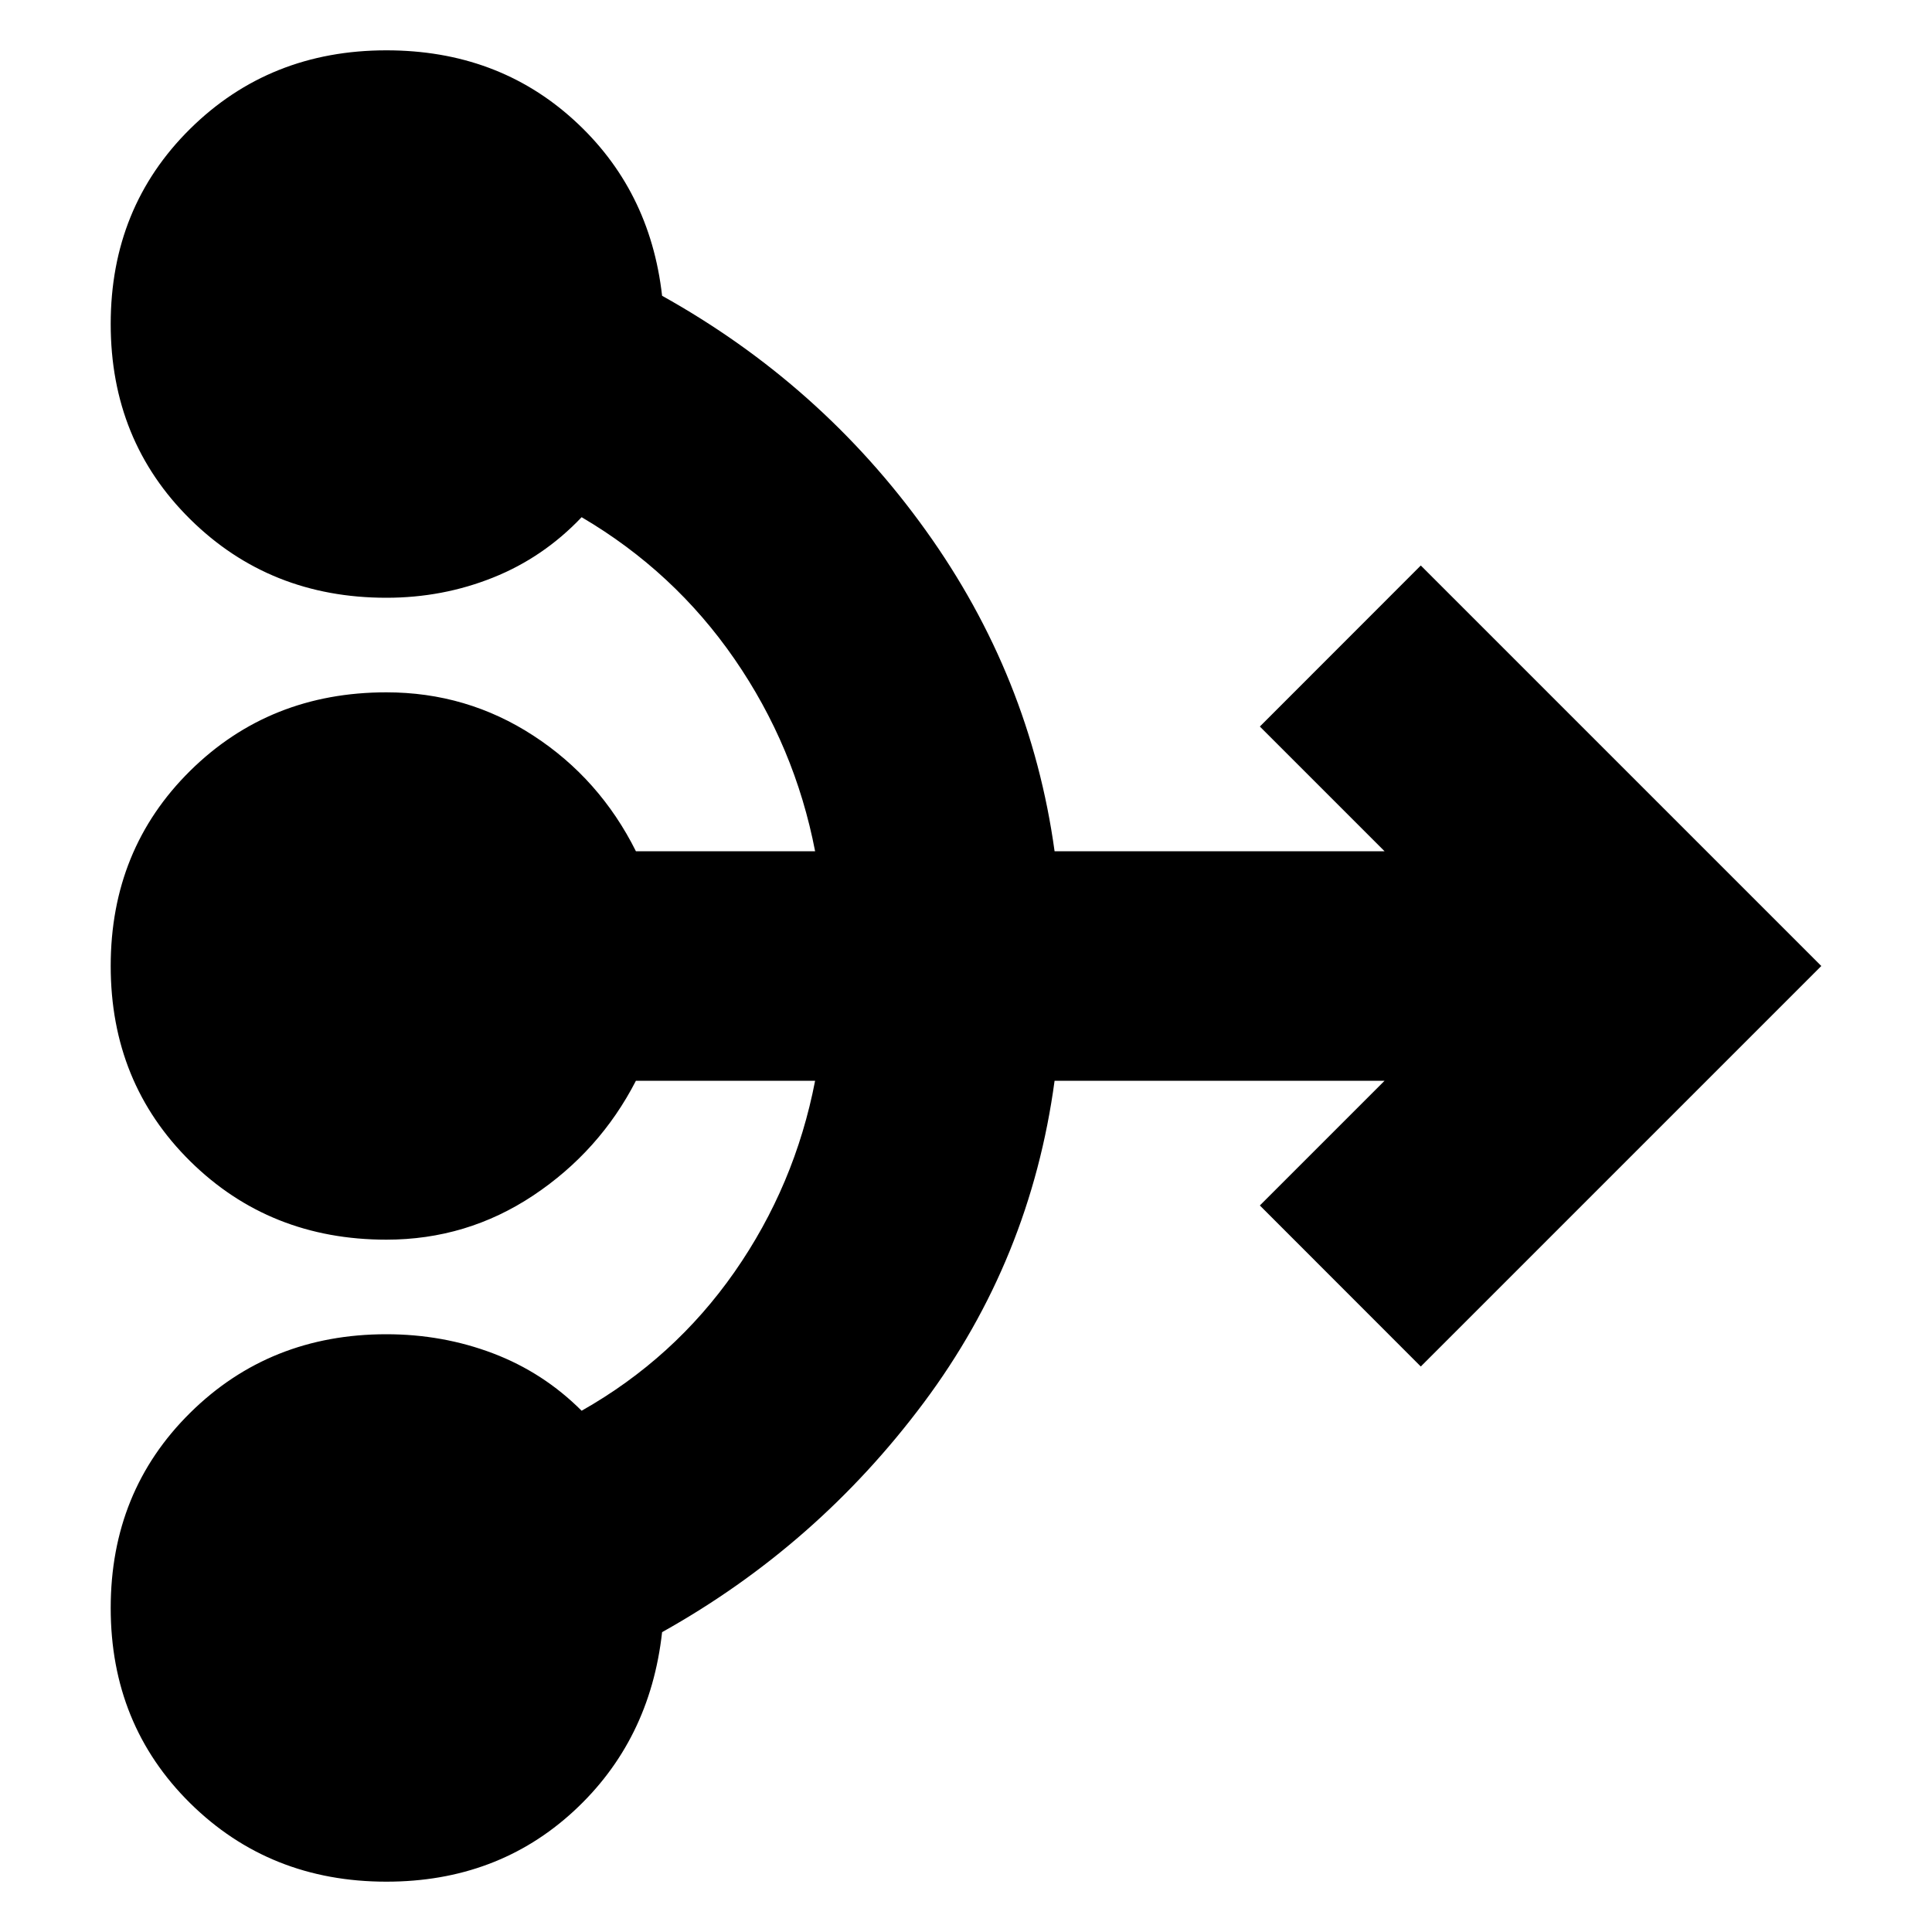 <svg xmlns="http://www.w3.org/2000/svg" height="20" width="20"><path d="M4 19.479Q2.792 19.479 1.969 18.667Q1.146 17.854 1.146 16.646Q1.146 15.438 1.969 14.625Q2.792 13.812 4 13.812Q4.583 13.812 5.104 14.01Q5.625 14.208 6.021 14.604Q6.979 14.062 7.604 13.167Q8.229 12.271 8.438 11.188H6.583Q6.208 11.917 5.521 12.375Q4.833 12.833 4 12.833Q2.792 12.833 1.969 12.021Q1.146 11.208 1.146 10Q1.146 8.792 1.969 7.979Q2.792 7.167 4 7.167Q4.833 7.167 5.521 7.615Q6.208 8.062 6.583 8.812H8.438Q8.229 7.729 7.604 6.823Q6.979 5.917 6.021 5.354Q5.625 5.771 5.104 5.979Q4.583 6.188 4 6.188Q2.792 6.188 1.969 5.375Q1.146 4.562 1.146 3.354Q1.146 2.146 1.969 1.333Q2.792 0.521 4 0.521Q5.146 0.521 5.938 1.24Q6.729 1.958 6.854 3.062Q8.5 3.979 9.583 5.49Q10.667 7 10.917 8.812H14.333L13.042 7.521L14.708 5.854L18.854 10L14.708 14.146L13.042 12.479L14.333 11.188H10.917Q10.667 13.042 9.562 14.521Q8.458 16 6.854 16.896Q6.729 18.021 5.938 18.75Q5.146 19.479 4 19.479Z"/></svg>